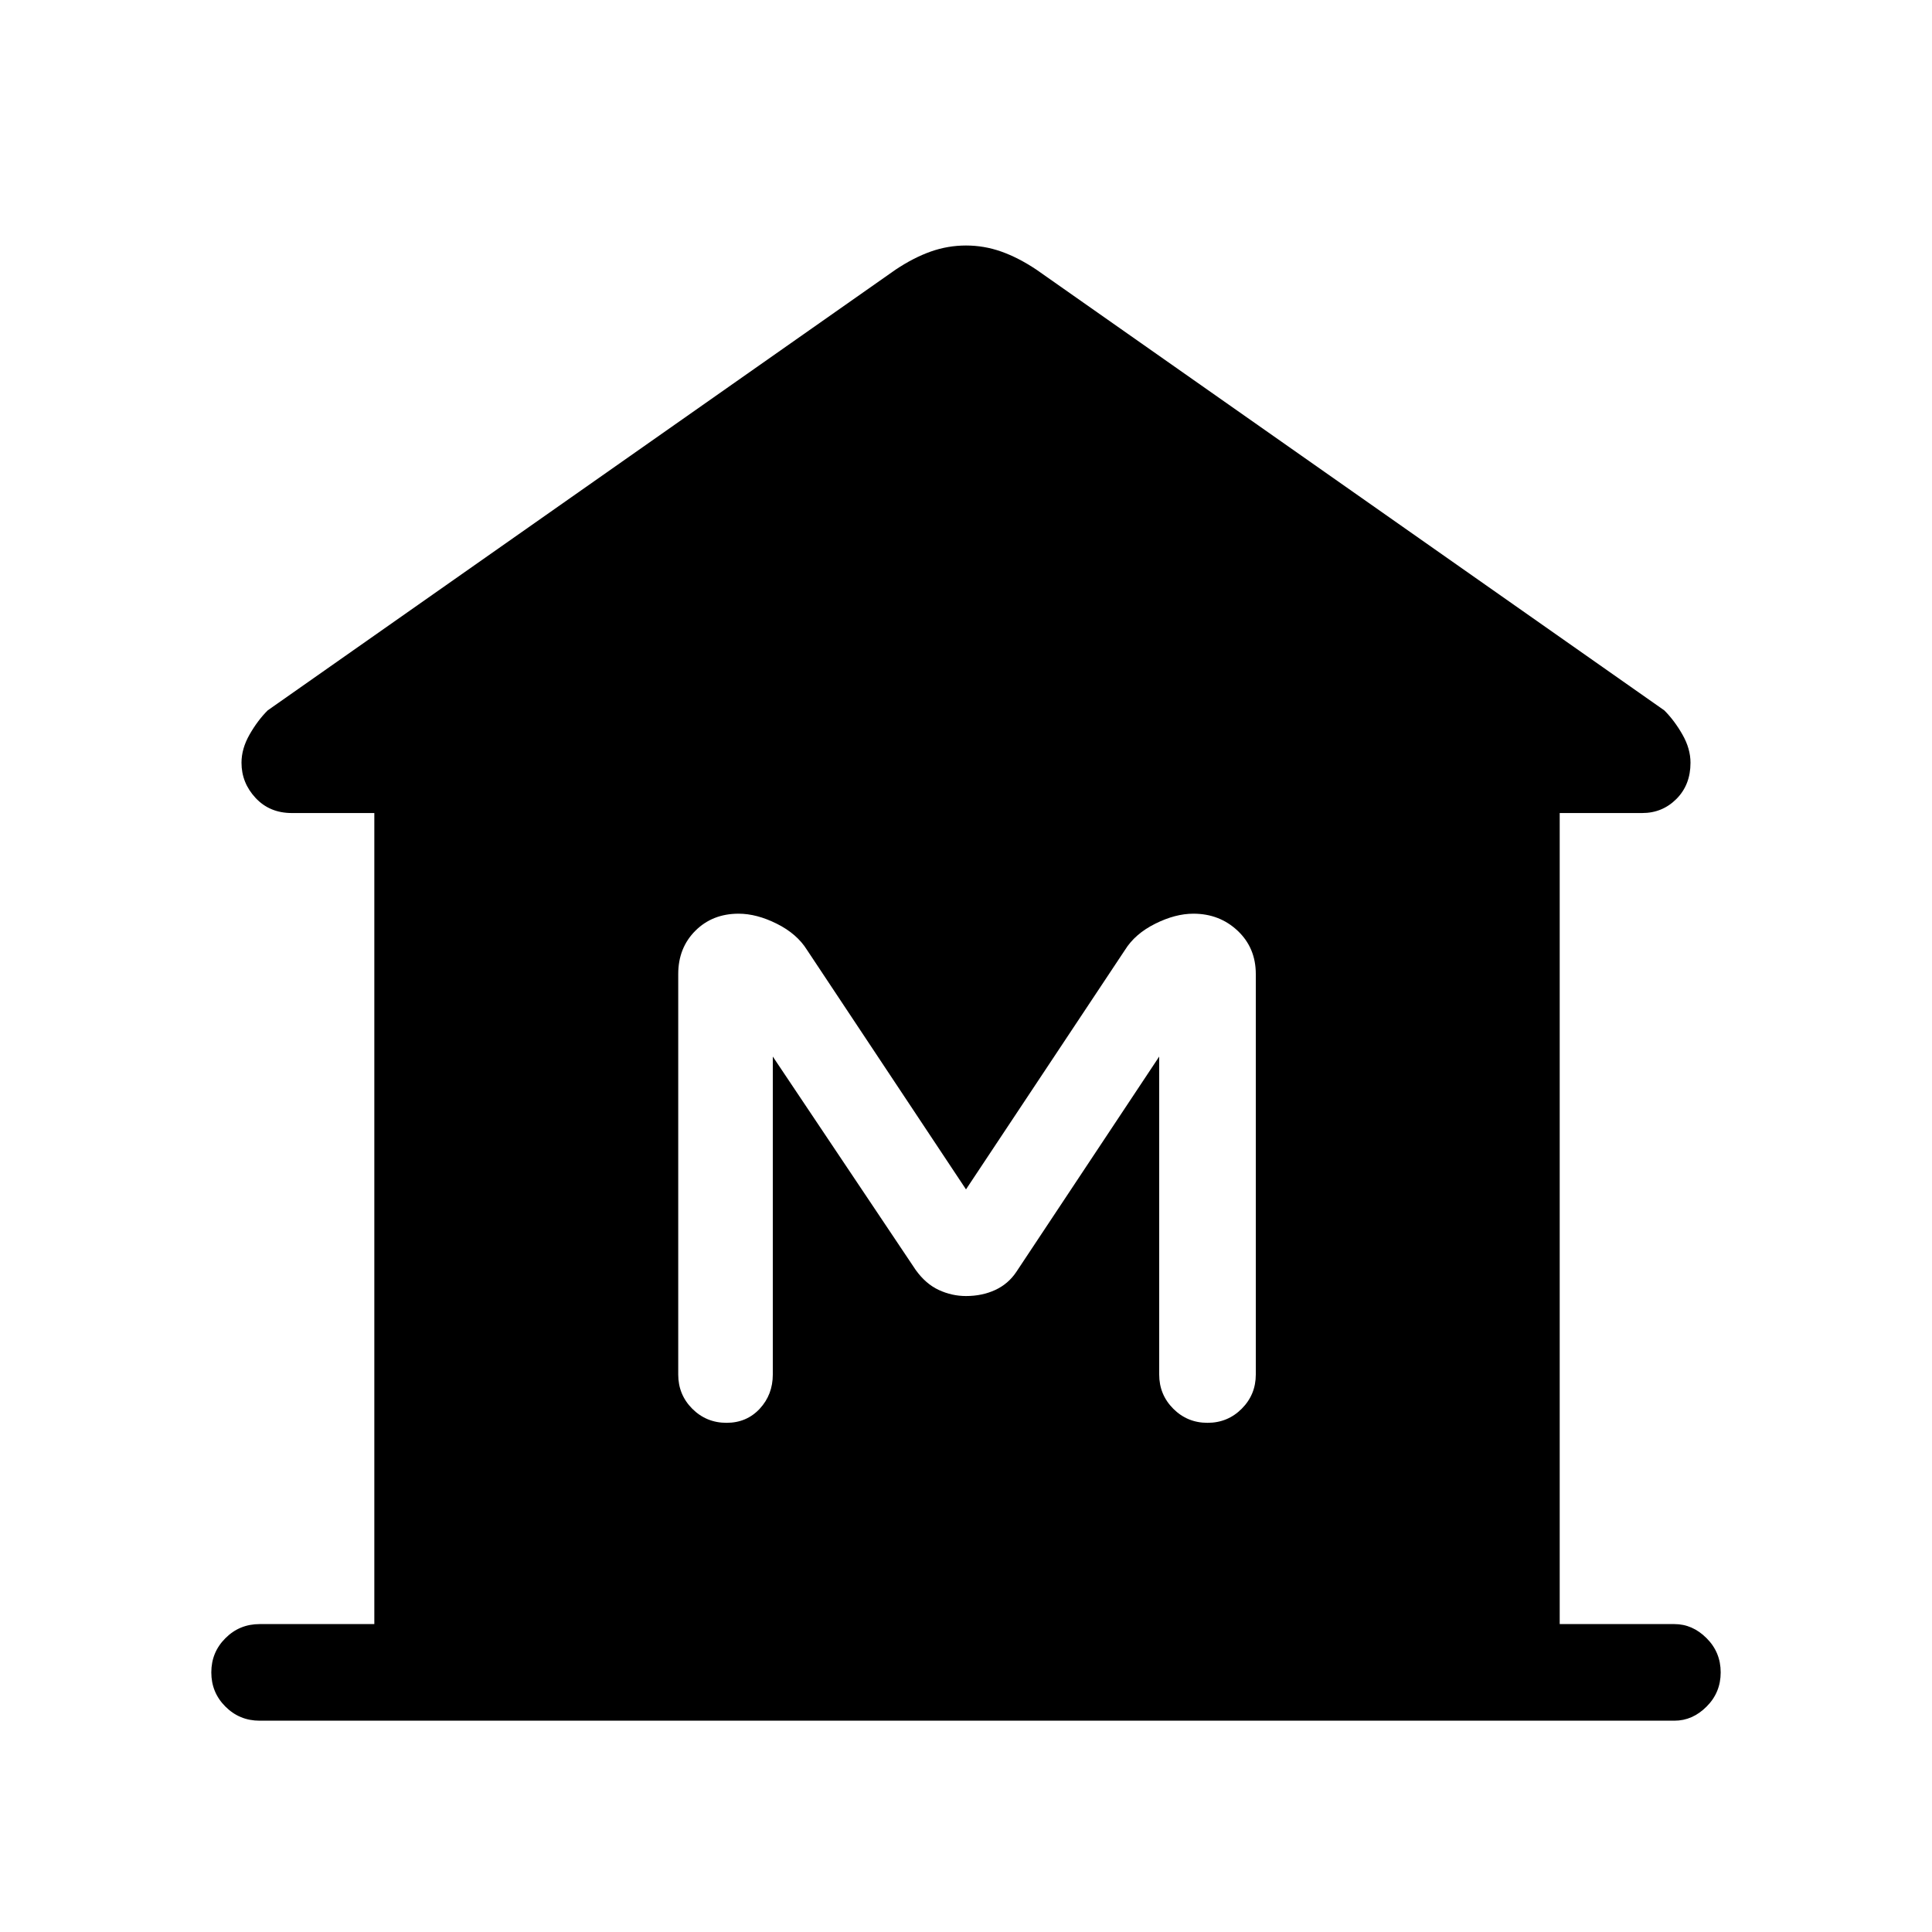 <svg xmlns="http://www.w3.org/2000/svg" height="40" width="40"><path d="M5.375 35.625Q4.958 35.625 4.667 35.333Q4.375 35.042 4.375 34.625Q4.375 34.208 4.667 33.917Q4.958 33.625 5.375 33.625H7.75V16.833H6.042Q5.583 16.833 5.292 16.521Q5 16.208 5 15.792Q5 15.5 5.167 15.208Q5.333 14.917 5.542 14.708L18.542 5.583Q18.917 5.333 19.271 5.208Q19.625 5.083 20 5.083Q20.375 5.083 20.729 5.208Q21.083 5.333 21.458 5.583L34.458 14.708Q34.667 14.917 34.833 15.208Q35 15.5 35 15.792Q35 16.25 34.708 16.542Q34.417 16.833 34 16.833H32.292V33.625H34.667Q35.042 33.625 35.333 33.917Q35.625 34.208 35.625 34.625Q35.625 35.042 35.333 35.333Q35.042 35.625 34.667 35.625ZM15.042 29.458Q15.458 29.458 15.729 29.167Q16 28.875 16 28.458V21.875L18.958 26.292Q19.167 26.583 19.438 26.708Q19.708 26.833 20 26.833Q20.333 26.833 20.604 26.708Q20.875 26.583 21.042 26.333L24 21.875V28.458Q24 28.875 24.292 29.167Q24.583 29.458 25 29.458Q25.417 29.458 25.708 29.167Q26 28.875 26 28.458V20.167Q26 19.625 25.625 19.271Q25.25 18.917 24.708 18.917Q24.333 18.917 23.917 19.125Q23.5 19.333 23.292 19.667L20 24.625L16.708 19.667Q16.5 19.333 16.083 19.125Q15.667 18.917 15.292 18.917Q14.75 18.917 14.396 19.271Q14.042 19.625 14.042 20.167V28.458Q14.042 28.875 14.333 29.167Q14.625 29.458 15.042 29.458Z"/></svg>